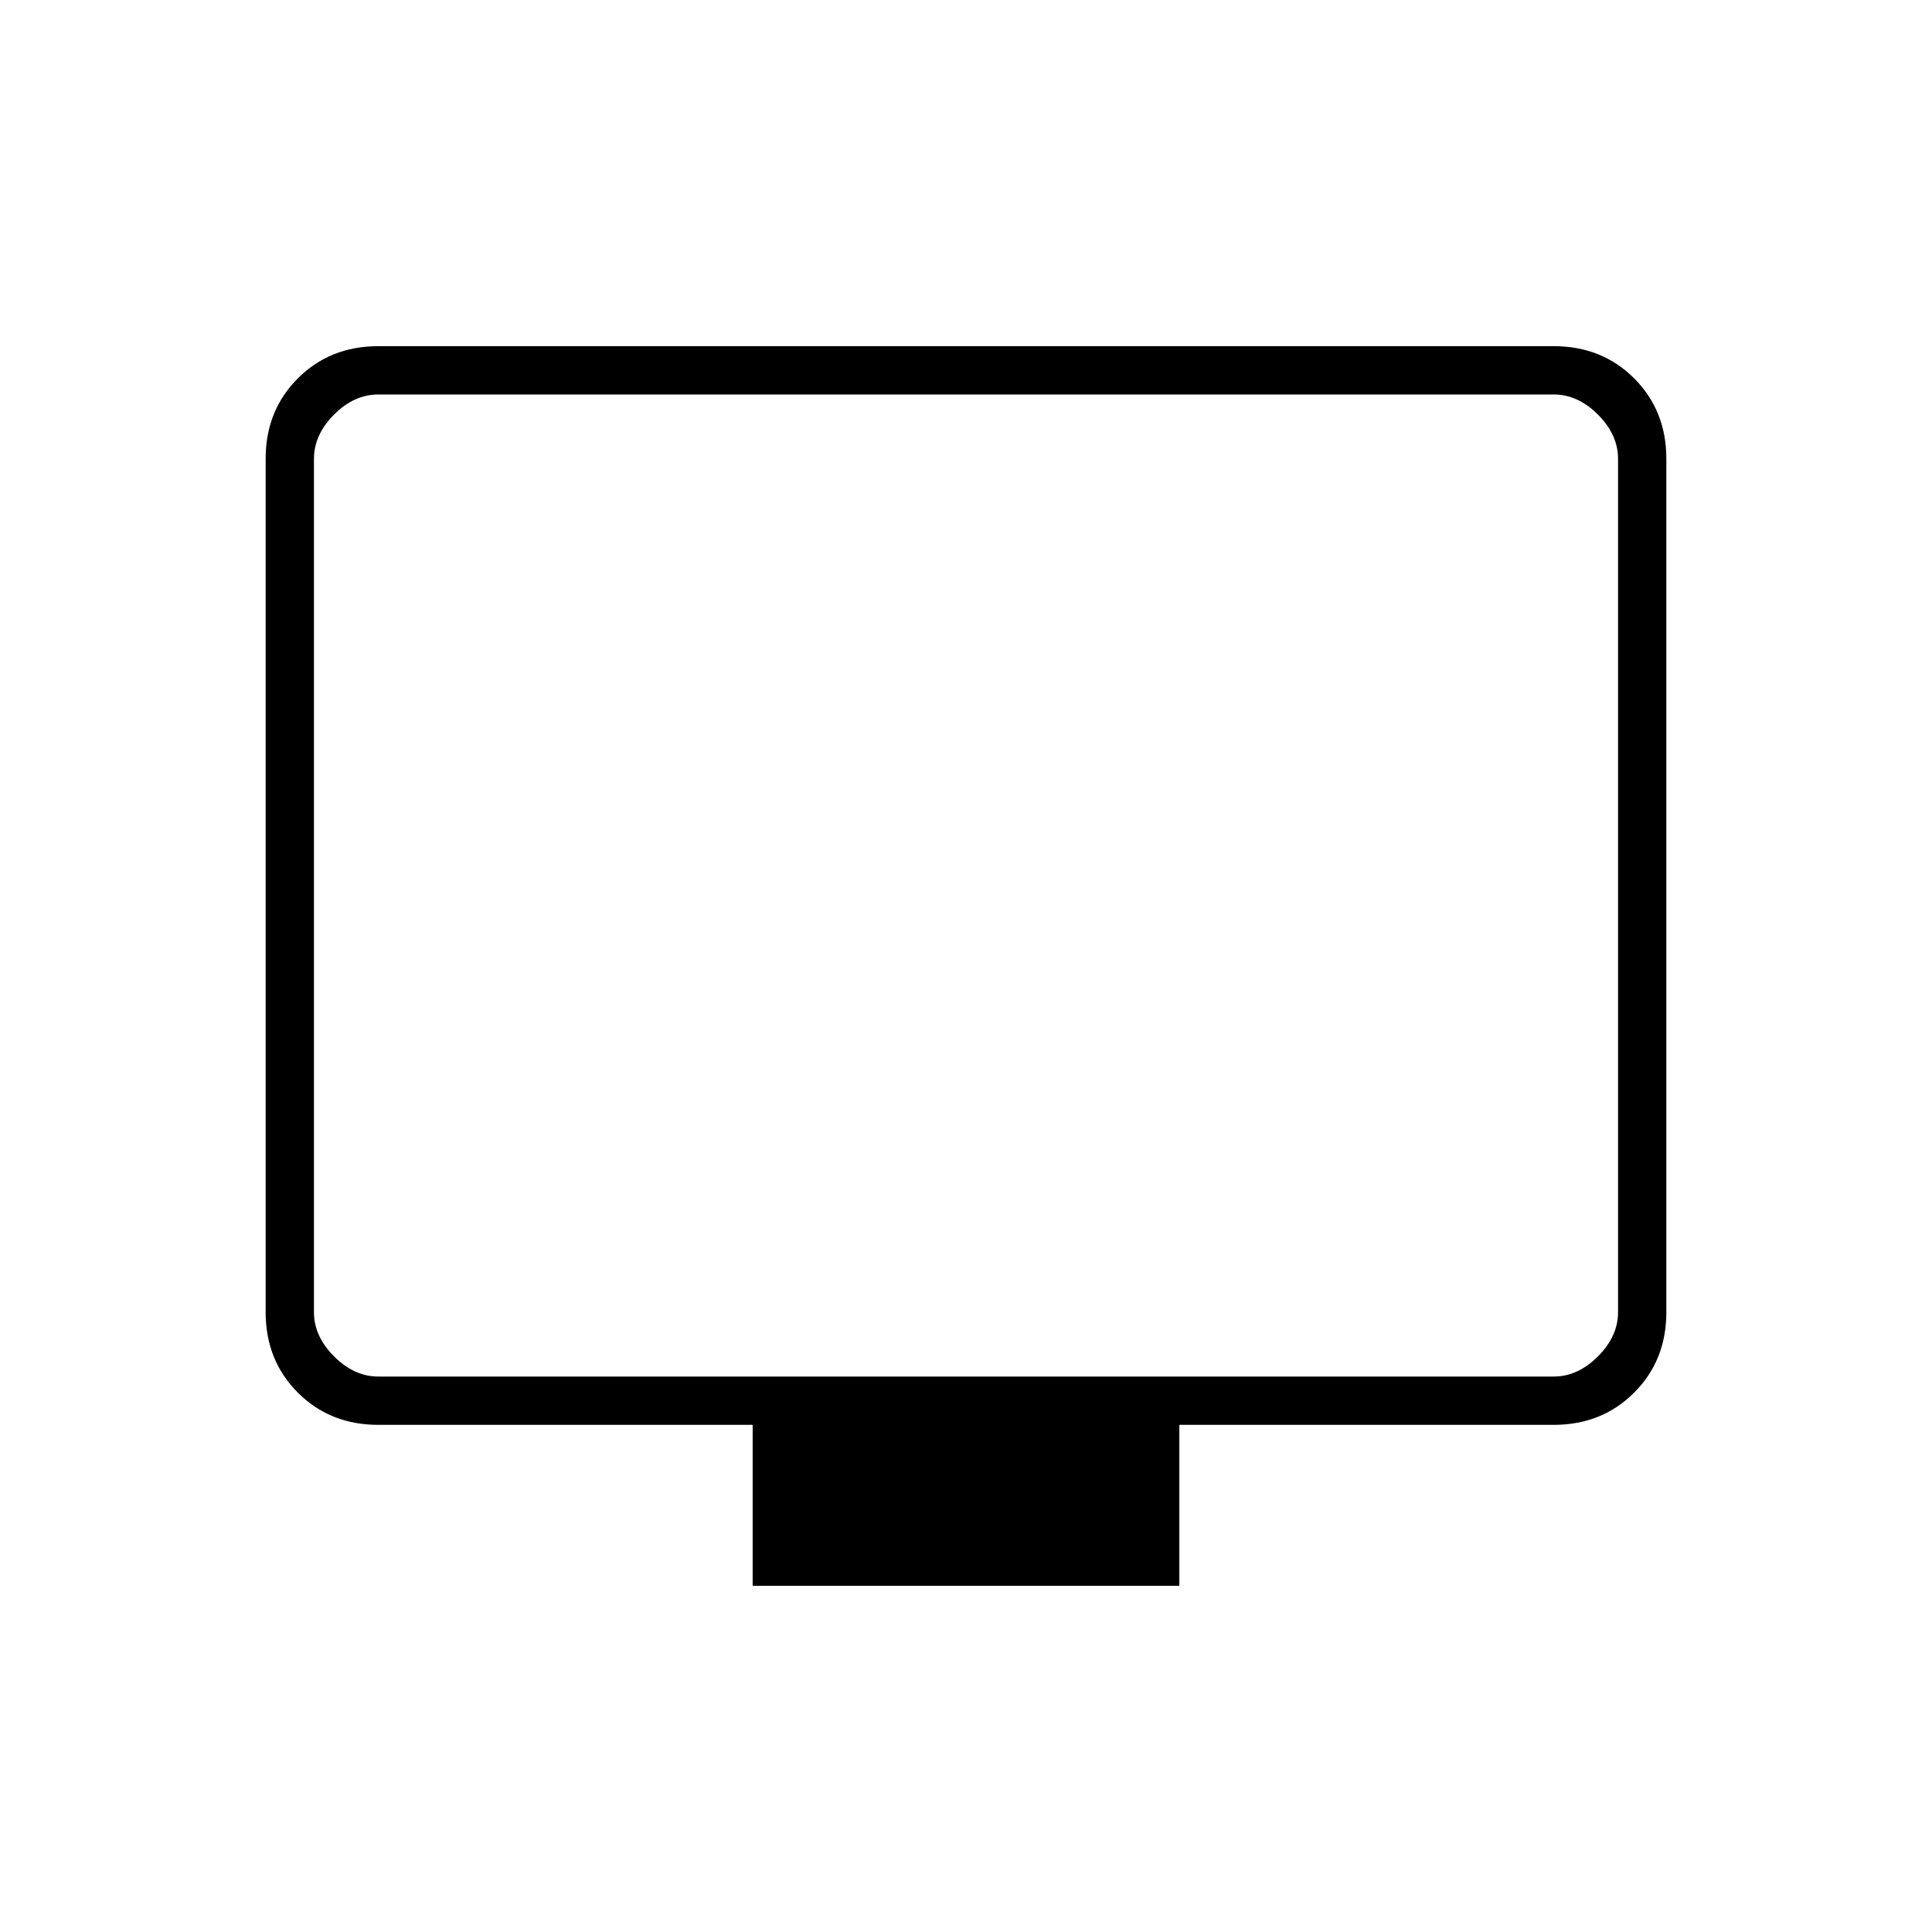 <svg xmlns="http://www.w3.org/2000/svg" height="40" width="40"><path d="M15.583 32.833V29.5H7.833Q6.833 29.5 6.167 28.833Q5.5 28.167 5.5 27.167V9.5Q5.5 8.5 6.167 7.833Q6.833 7.167 7.833 7.167H32.167Q33.167 7.167 33.833 7.833Q34.5 8.5 34.5 9.5V27.167Q34.5 28.167 33.833 28.833Q33.167 29.5 32.167 29.5H24.417V32.833ZM7.833 28.5H32.167Q32.667 28.5 33.083 28.083Q33.5 27.667 33.5 27.167V9.5Q33.5 9 33.083 8.583Q32.667 8.167 32.167 8.167H7.833Q7.333 8.167 6.917 8.583Q6.5 9 6.5 9.5V27.167Q6.5 27.667 6.917 28.083Q7.333 28.5 7.833 28.5ZM6.5 28.5Q6.5 28.5 6.5 28.125Q6.5 27.75 6.5 27.167V9.5Q6.5 8.917 6.5 8.542Q6.5 8.167 6.5 8.167Q6.5 8.167 6.5 8.542Q6.5 8.917 6.5 9.5V27.167Q6.5 27.75 6.5 28.125Q6.5 28.5 6.5 28.5Z"/></svg>
